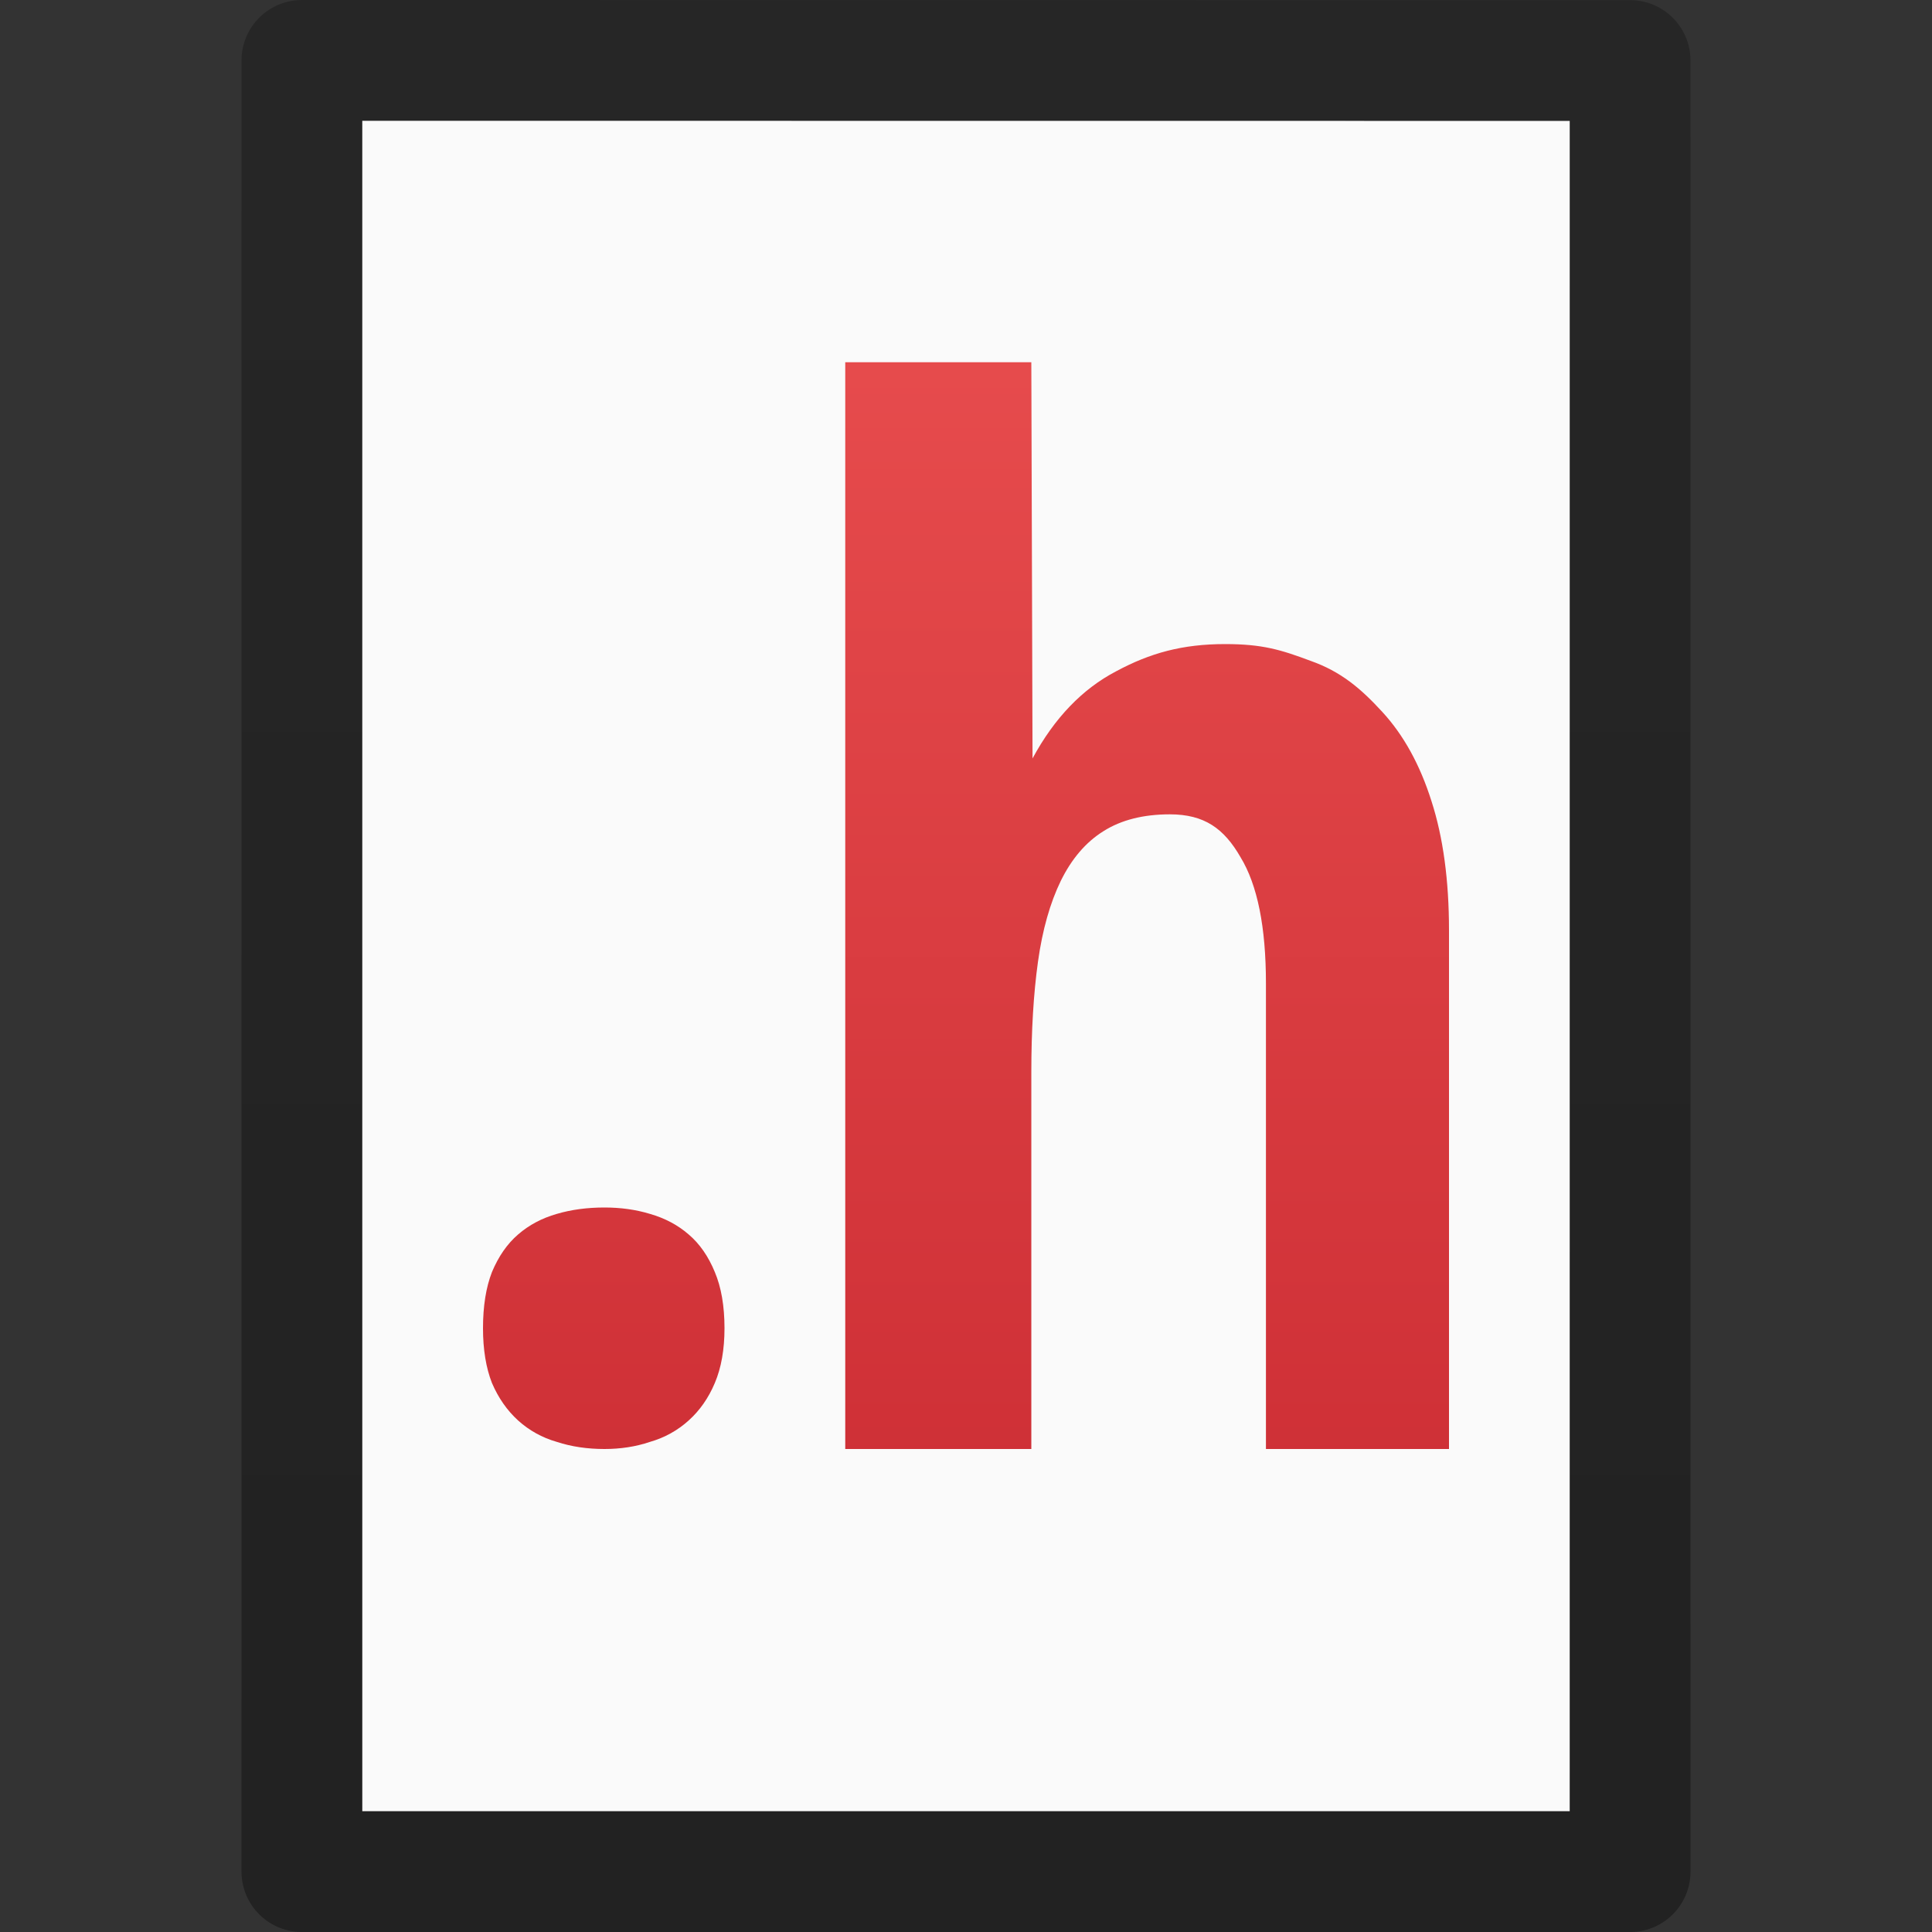 <?xml version="1.0" encoding="UTF-8" standalone="no"?>
<svg
   xmlns:dc="http://purl.org/dc/elements/1.1/"
   xmlns:cc="http://creativecommons.org/ns#"
   xmlns:rdf="http://www.w3.org/1999/02/22-rdf-syntax-ns#"
   xmlns:svg="http://www.w3.org/2000/svg"
   xmlns="http://www.w3.org/2000/svg"
   xmlns:xlink="http://www.w3.org/1999/xlink"
   xmlns:sodipodi="http://sodipodi.sourceforge.net/DTD/sodipodi-0.dtd"
   xmlns:inkscape="http://www.inkscape.org/namespaces/inkscape"
   version="1.1"
   width="16"
   height="16"
   id="svg3810"
   inkscape:version="0.91 r13725"
   sodipodi:docname="text-x-chdr.svg">
  <rect width="100%" height="100%" fill="#333333" stroke="none"/>
  <sodipodi:namedview
     pagecolor="#ffffff"
     bordercolor="#666666"
     borderopacity="1"
     objecttolerance="10"
     gridtolerance="10"
     guidetolerance="10"
     inkscape:pageopacity="0"
     inkscape:pageshadow="2"
     inkscape:window-width="1920"
     inkscape:window-height="1026"
     id="namedview28"
     showgrid="false"
     inkscape:zoom="14.75"
     inkscape:cx="6.6779661"
     inkscape:cy="8"
     inkscape:window-x="0"
     inkscape:window-y="0"
     inkscape:window-maximized="1"
     inkscape:current-layer="svg3810" />
  <defs
     id="defs3812">
    <linearGradient
       id="linearGradient968">
      <stop
         id="stop964"
         offset="0"
         style="stop-color:#ed5353;stop-opacity:1" />
      <stop
         id="stop966"
         offset="1"
         style="stop-color:#c6262e;stop-opacity:1" />
    </linearGradient>
    <linearGradient
       x1="24"
       y1="6.923"
       x2="24"
       y2="41.077"
       id="linearGradient3988"
       xlink:href="#linearGradient3977"
       gradientUnits="userSpaceOnUse"
       gradientTransform="matrix(0.243,0,0,0.351,2.162,-0.432)" />
    <linearGradient
       id="linearGradient3977">
      <stop
         id="stop3979"
         style="stop-color:#ffffff;stop-opacity:1"
         offset="0" />
      <stop
         id="stop3981"
         style="stop-color:#ffffff;stop-opacity:0.235"
         offset="0" />
      <stop
         id="stop3983"
         style="stop-color:#ffffff;stop-opacity:0.157"
         offset="1" />
      <stop
         id="stop3985"
         style="stop-color:#ffffff;stop-opacity:0.392"
         offset="1" />
    </linearGradient>
    <linearGradient
       id="linearGradient3600">
      <stop
         id="stop3602"
         style="stop-color:#f4f4f4;stop-opacity:1"
         offset="0" />
      <stop
         id="stop3604"
         style="stop-color:#dbdbdb;stop-opacity:1"
         offset="1" />
    </linearGradient>
    <linearGradient
       x1="25.132"
       y1="0.985"
       x2="25.132"
       y2="47.013"
       id="linearGradient3806"
       xlink:href="#linearGradient3600"
       gradientUnits="userSpaceOnUse"
       gradientTransform="matrix(0.286,0,0,0.304,1.143,0.233)" />
    <linearGradient
       id="linearGradient3104-9">
      <stop
         id="stop3106-5"
         style="stop-color:#000000;stop-opacity:0.34"
         offset="0" />
      <stop
         id="stop3108-5"
         style="stop-color:#000000;stop-opacity:0.247"
         offset="1" />
    </linearGradient>
    <linearGradient
       x1="-51.786"
       y1="50.786"
       x2="-51.786"
       y2="2.906"
       id="linearGradient3019"
       xlink:href="#linearGradient3104-9"
       gradientUnits="userSpaceOnUse"
       gradientTransform="matrix(0.254,0,0,0.305,19.129,-0.685)" />
    <linearGradient
       gradientUnits="userSpaceOnUse"
       y2="32.494"
       x2="26.893"
       y1="17.356"
       x1="26.893"
       id="linearGradient922"
       xlink:href="#linearGradient968"
       gradientTransform="translate(-18,-17)" />
  </defs>
  <path
     inkscape:connector-curvature="0"
     style="display:inline;fill:#fafafa;fill-opacity:1;stroke:none"
     id="path4160"
     d="m 3,1 c 2.292,0 10,8.904e-4 10,8.904e-4 L 13,15 C 13,15 6.333,15 3,15 3,10.333 3,5.667 3,1 Z" />
  <path
     inkscape:connector-curvature="0"
     style="display:inline;fill:none;stroke:url(#linearGradient3019);stroke-width:1;stroke-linecap:butt;stroke-linejoin:round;stroke-miterlimit:4;stroke-dasharray:none;stroke-dashoffset:0;stroke-opacity:1"
     id="path4160-8"
     d="m 2.5,0.5 c 2.521,0 11,9.54e-4 11,9.54e-4 l 1.3e-5,14.999 c 0,0 -7.333,0 -11,0 0,-5 0,-10 0,-15 z" />
  <path
     id="path957"
     d="M 7 3 L 7 12 L 8.541 12 L 8.541 8.879 C 8.541 8.536 8.559 8.231 8.596 7.965 C 8.633 7.699 8.697 7.476 8.785 7.295 C 8.874 7.114 8.991 6.975 9.139 6.883 C 9.286 6.79 9.47 6.744 9.688 6.744 C 9.975 6.744 10.137 6.862 10.273 7.098 C 10.414 7.329 10.484 7.678 10.484 8.145 L 10.484 12 L 12 12 L 12 7.705 C 12 7.289 11.951 6.932 11.855 6.635 C 11.76 6.334 11.624 6.087 11.447 5.895 C 11.27 5.702 11.104 5.561 10.854 5.473 C 10.606 5.38 10.453 5.334 10.146 5.334 C 9.792 5.334 9.525 5.408 9.244 5.559 C 8.964 5.705 8.732 5.946 8.551 6.281 L 8.541 3 L 7 3 z M 5.006 10 C 4.865 10 4.733 10.017 4.611 10.053 C 4.489 10.088 4.382 10.144 4.291 10.223 C 4.2 10.301 4.128 10.406 4.074 10.535 C 4.025 10.661 4 10.816 4 11 C 4 11.176 4.025 11.328 4.074 11.453 C 4.128 11.579 4.2 11.681 4.291 11.764 C 4.382 11.846 4.489 11.906 4.611 11.941 C 4.733 11.981 4.865 12 5.006 12 C 5.139 12 5.265 11.981 5.383 11.941 C 5.505 11.906 5.612 11.846 5.703 11.764 C 5.795 11.681 5.867 11.579 5.92 11.453 C 5.973 11.328 6 11.176 6 11 C 6 10.816 5.973 10.661 5.92 10.535 C 5.867 10.406 5.795 10.301 5.703 10.223 C 5.612 10.144 5.505 10.088 5.383 10.053 C 5.265 10.017 5.139 10 5.006 10 z "
     style="color:#000000;font-style:normal;font-variant:normal;font-weight:bold;font-stretch:normal;font-size:29.913px;line-height:125%;font-family:'Droid Sans';-inkscape-font-specification:'Droid Sans Bold';letter-spacing:0px;word-spacing:0px;display:inline;overflow:visible;visibility:visible;fill:url(#linearGradient922);fill-opacity:1;fill-rule:nonzero;stroke:none;stroke-width:1.118;stroke-linecap:butt;stroke-linejoin:miter;stroke-miterlimit:4;stroke-dashoffset:0;stroke-opacity:1;marker:none;enable-background:accumulate;font-variant-east_asian:normal;opacity:1;vector-effect:none;stroke-dasharray:none" />
</svg>
